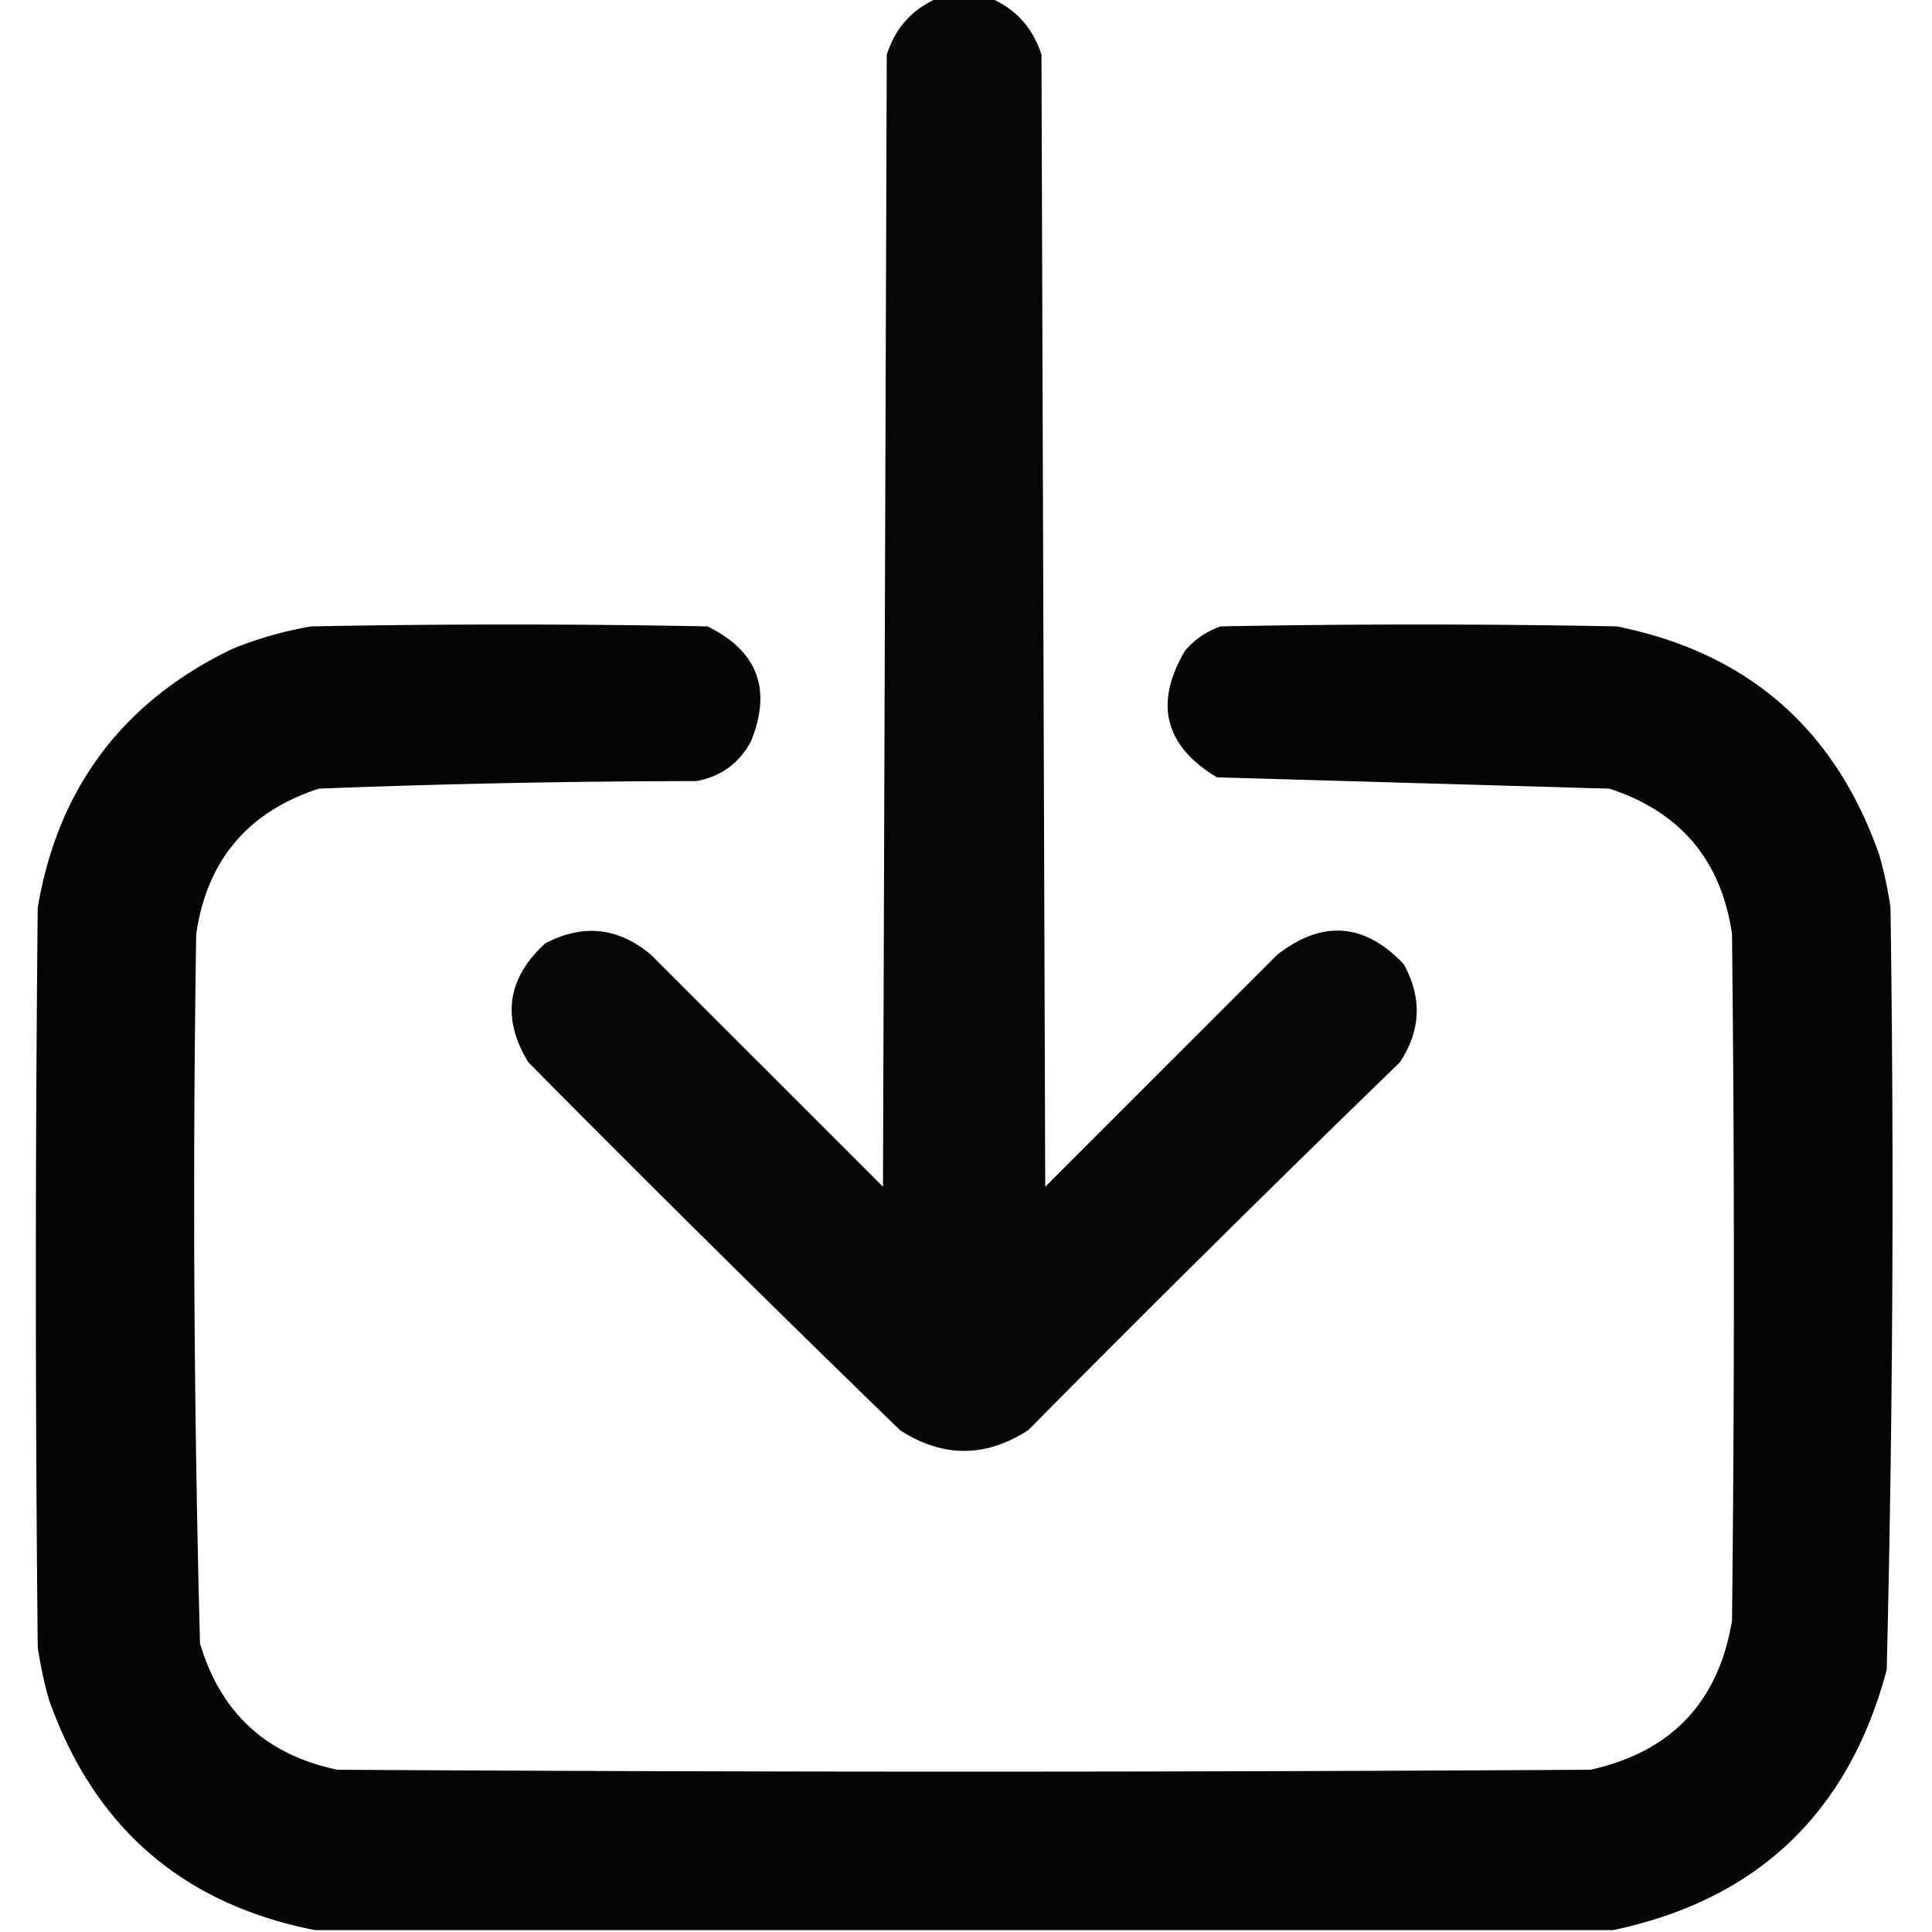 <svg xmlns="http://www.w3.org/2000/svg" viewBox="0 0 512 512"><path d="M248.5-.5h14c6.737 2.907 11.237 7.907 13.5 15l1 300 61.5-61.5c11.945-9.277 23.112-8.444 33.5 2.5 4.899 8.893 4.566 17.56-1 26a6790.308 6790.308 0 0 0-98.5 97.5c-11.333 7.333-22.667 7.333-34 0a6790.308 6790.308 0 0 1-98.5-97.5c-7.116-11.728-5.616-22.228 4.5-31.5 10.011-5.249 19.344-4.249 28 3l61.5 61.5 1-300c2.263-7.093 6.763-12.093 13.5-15Z" style="opacity:.976"/><path d="M427.5 511.5h-344c-35.029-6.853-58.529-27.187-70.5-61a105.669 105.669 0 0 1-3-14 9604.202 9604.202 0 0 1 0-196c5.377-31.708 22.543-54.542 51.5-68.5a98.513 98.513 0 0 1 21-6c35-.667 70-.667 105 0 13.287 6.52 17.12 16.687 11.5 30.5-3.158 5.827-7.992 9.327-14.5 10.5a2637.74 2637.74 0 0 0-100 2c-18.797 6.129-29.63 18.962-32.5 38.5a4492.865 4492.865 0 0 0 1 188c5.463 18.463 17.63 29.63 36.5 33.5 110.667.667 221.333.667 332 0 21.401-4.734 33.901-17.9 37.5-39.5.667-60.667.667-121.333 0-182-2.87-19.538-13.703-32.371-32.5-38.5-34.675-.993-69.341-1.993-104-3-13.852-8.331-16.686-19.497-8.5-33.5 2.559-3.031 5.726-5.198 9.5-6.5 35-.667 70-.667 105 0 34.646 6.979 57.813 27.146 69.5 60.5 1.317 4.6 2.317 9.266 3 14 .976 67.36.643 134.694-1 202-10.092 37.928-34.258 60.928-72.5 69Z" style="opacity:.98"/></svg>